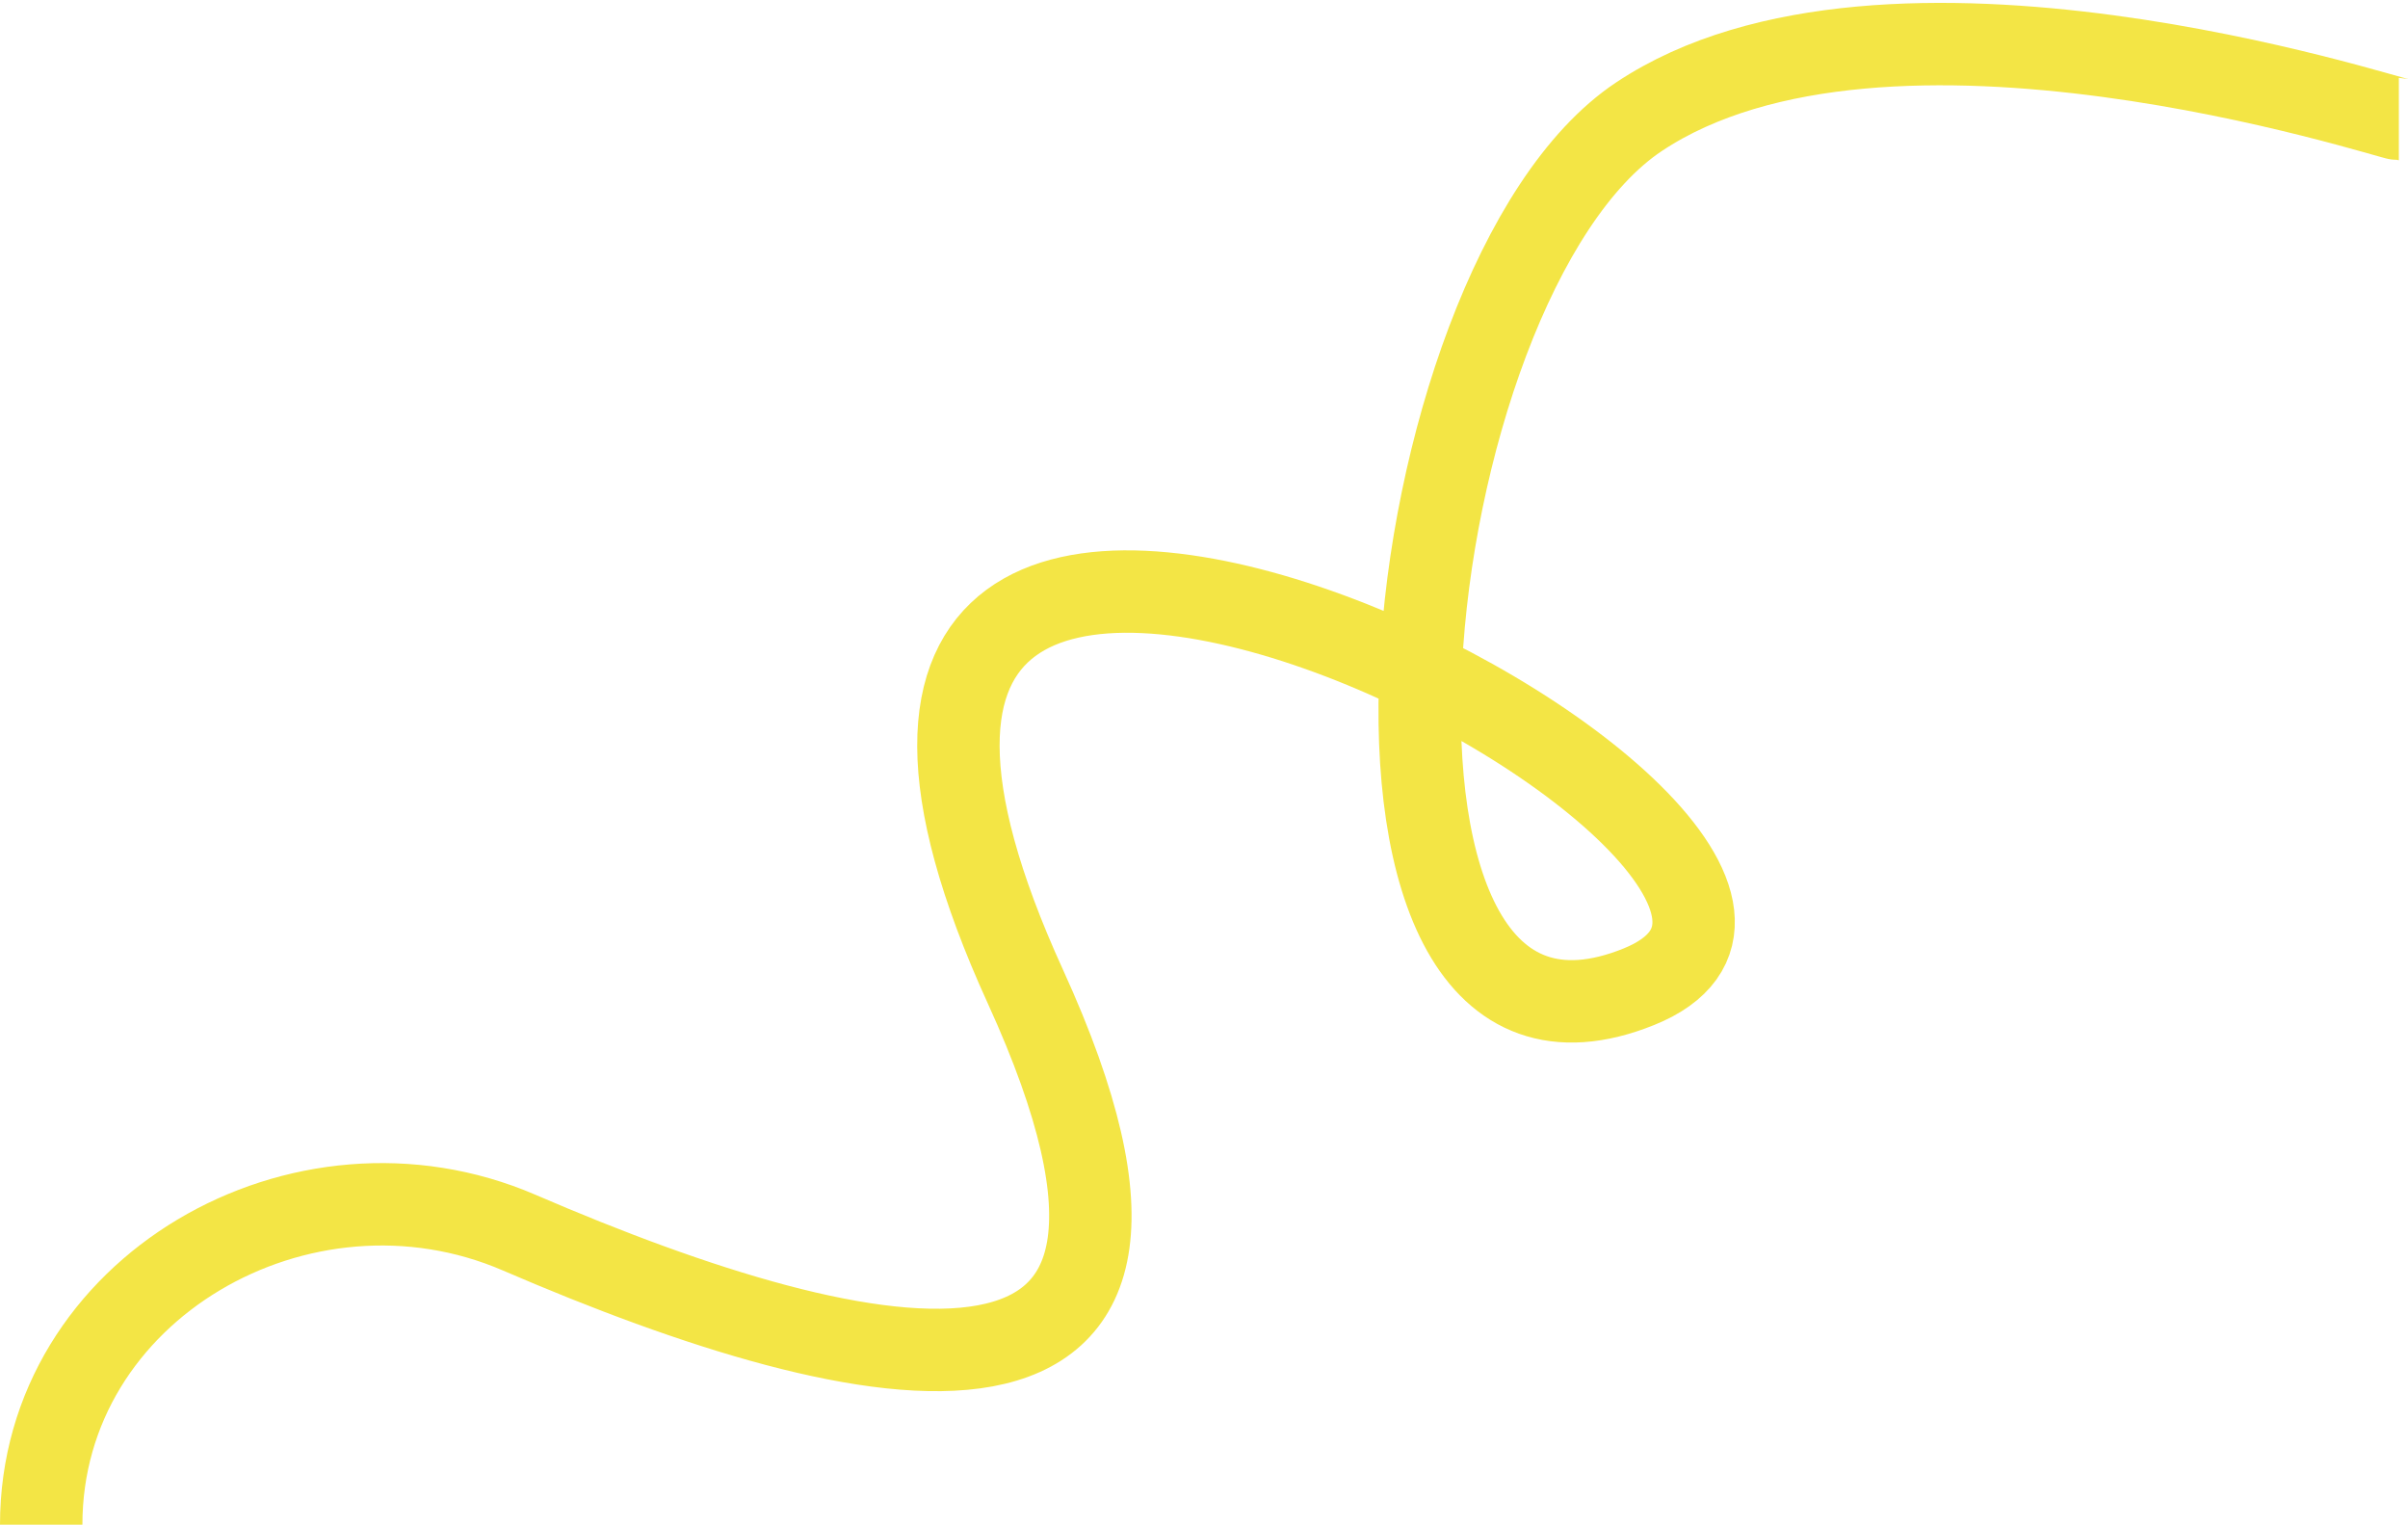 <svg width="526" height="333" viewBox="0 0 526 333" fill="none" xmlns="http://www.w3.org/2000/svg">
<path d="M9 333.003V333.003C9 281.337 65.991 248.742 113.428 269.215C189.594 302.086 271.794 320.181 224 215.503C142.5 37.003 431 186.003 358 215.503C285 245.003 304 61.503 358 25.503C412 -10.498 522 26.002 524 26.002" stroke="#F3E545" stroke-width="18"/>
</svg>
